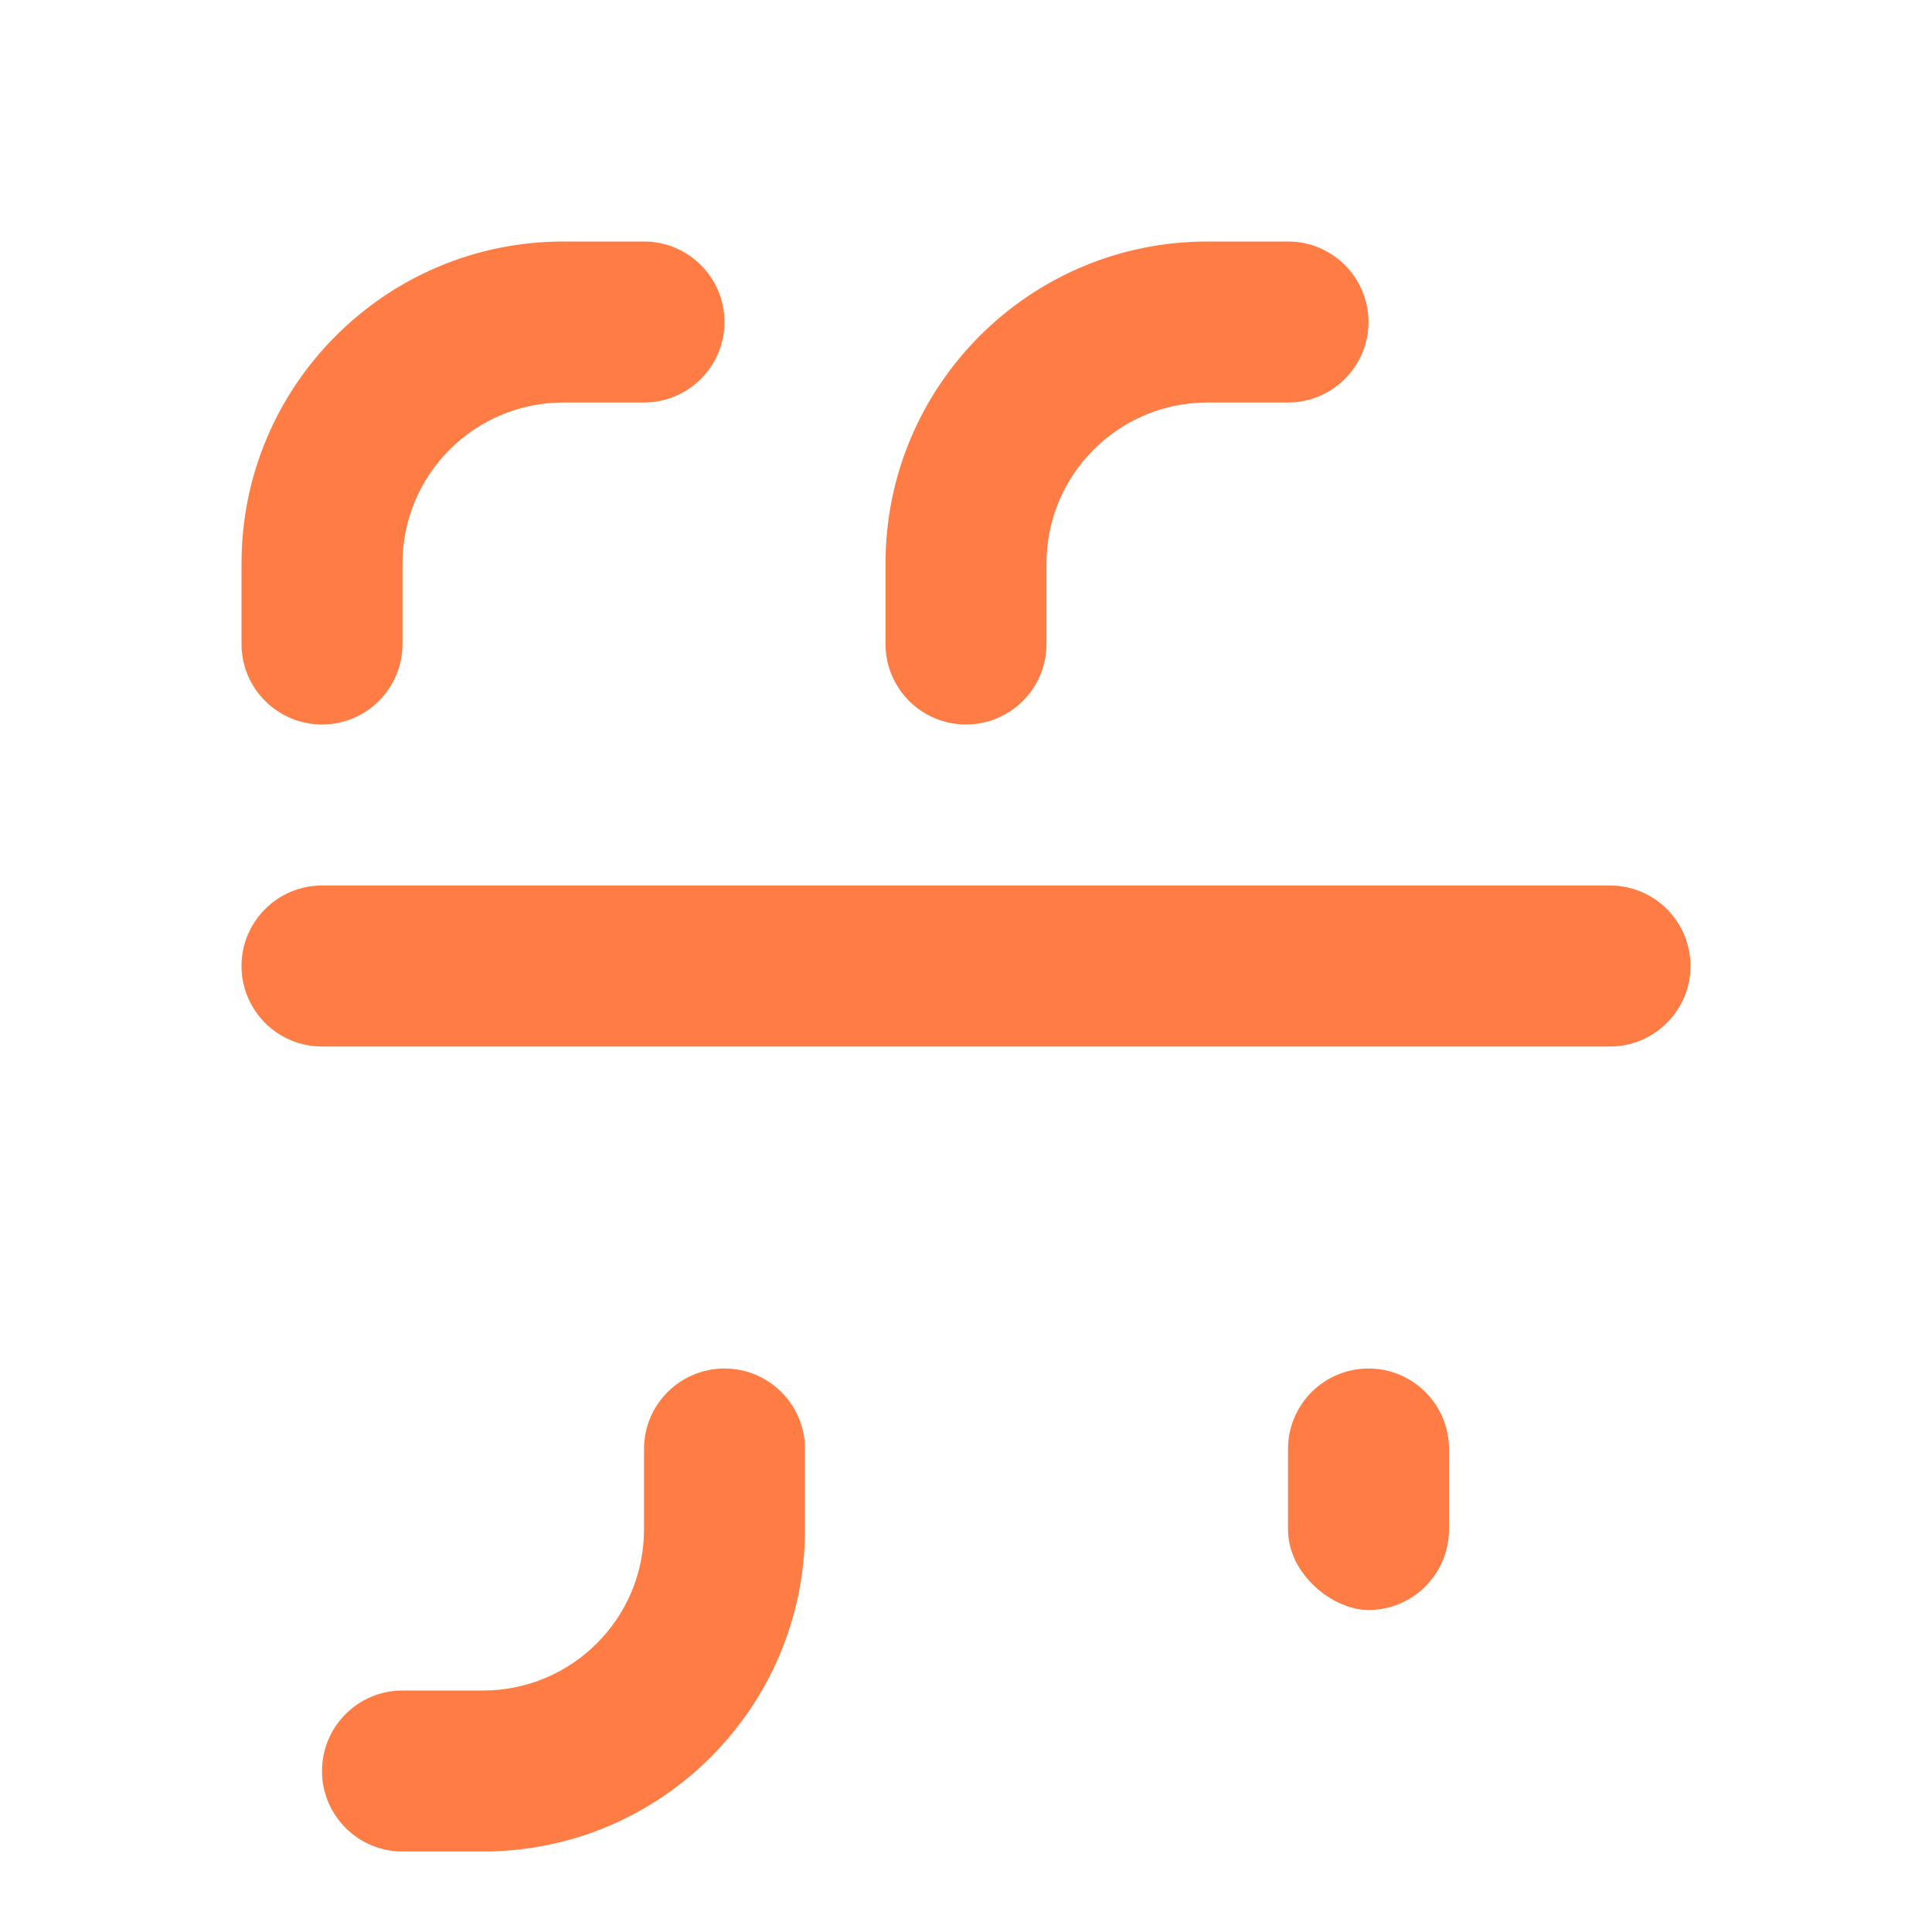 <?xml version="1.0" encoding="UTF-8"?>
<svg width="20" height="20" viewBox="0 0 24 24" fill="#FF7D45" xmlns="http://www.w3.org/2000/svg">
    <path d="M7 3C4.791 3 3 4.791 3 7V8C3 8.552 3.448 9 4 9C4.552 9 5 8.552 5 8V7C5 5.895 5.895 5 7 5H8C8.552 5 9 4.552 9 4C9 3.448 8.552 3 8 3H7Z"/>
    <path d="M16 3C16.552 3 17 3.448 17 4C17 4.552 16.552 5 16 5H15C13.895 5 13 5.895 13 7V8C13 8.552 12.552 9 12 9C11.448 9 11 8.552 11 8V7C11 4.791 12.791 3 15 3H16Z"/>
    <path d="M17 20C16.552 20 16 19.552 16 19V18C16 17.448 16.448 17 17 17C17.552 17 18 17.448 18 18V19C18 19.552 17.552 20 17 20Z"/>
    <path d="M7 20C7.552 20 8 19.552 8 19V18C8 17.448 8.448 17 9 17C9.552 17 10 17.448 10 18V19C10 21.209 8.209 23 6 23H5C4.448 23 4 22.552 4 22C4 21.448 4.448 21 5 21H6C7.105 21 8 20.105 8 19V19C8 19.552 7.552 20 7 20Z"/>
    <path d="M4 13C3.448 13 3 12.552 3 12C3 11.448 3.448 11 4 11H20C20.552 11 21 11.448 21 12C21 12.552 20.552 13 20 13H4Z"/>
</svg> 